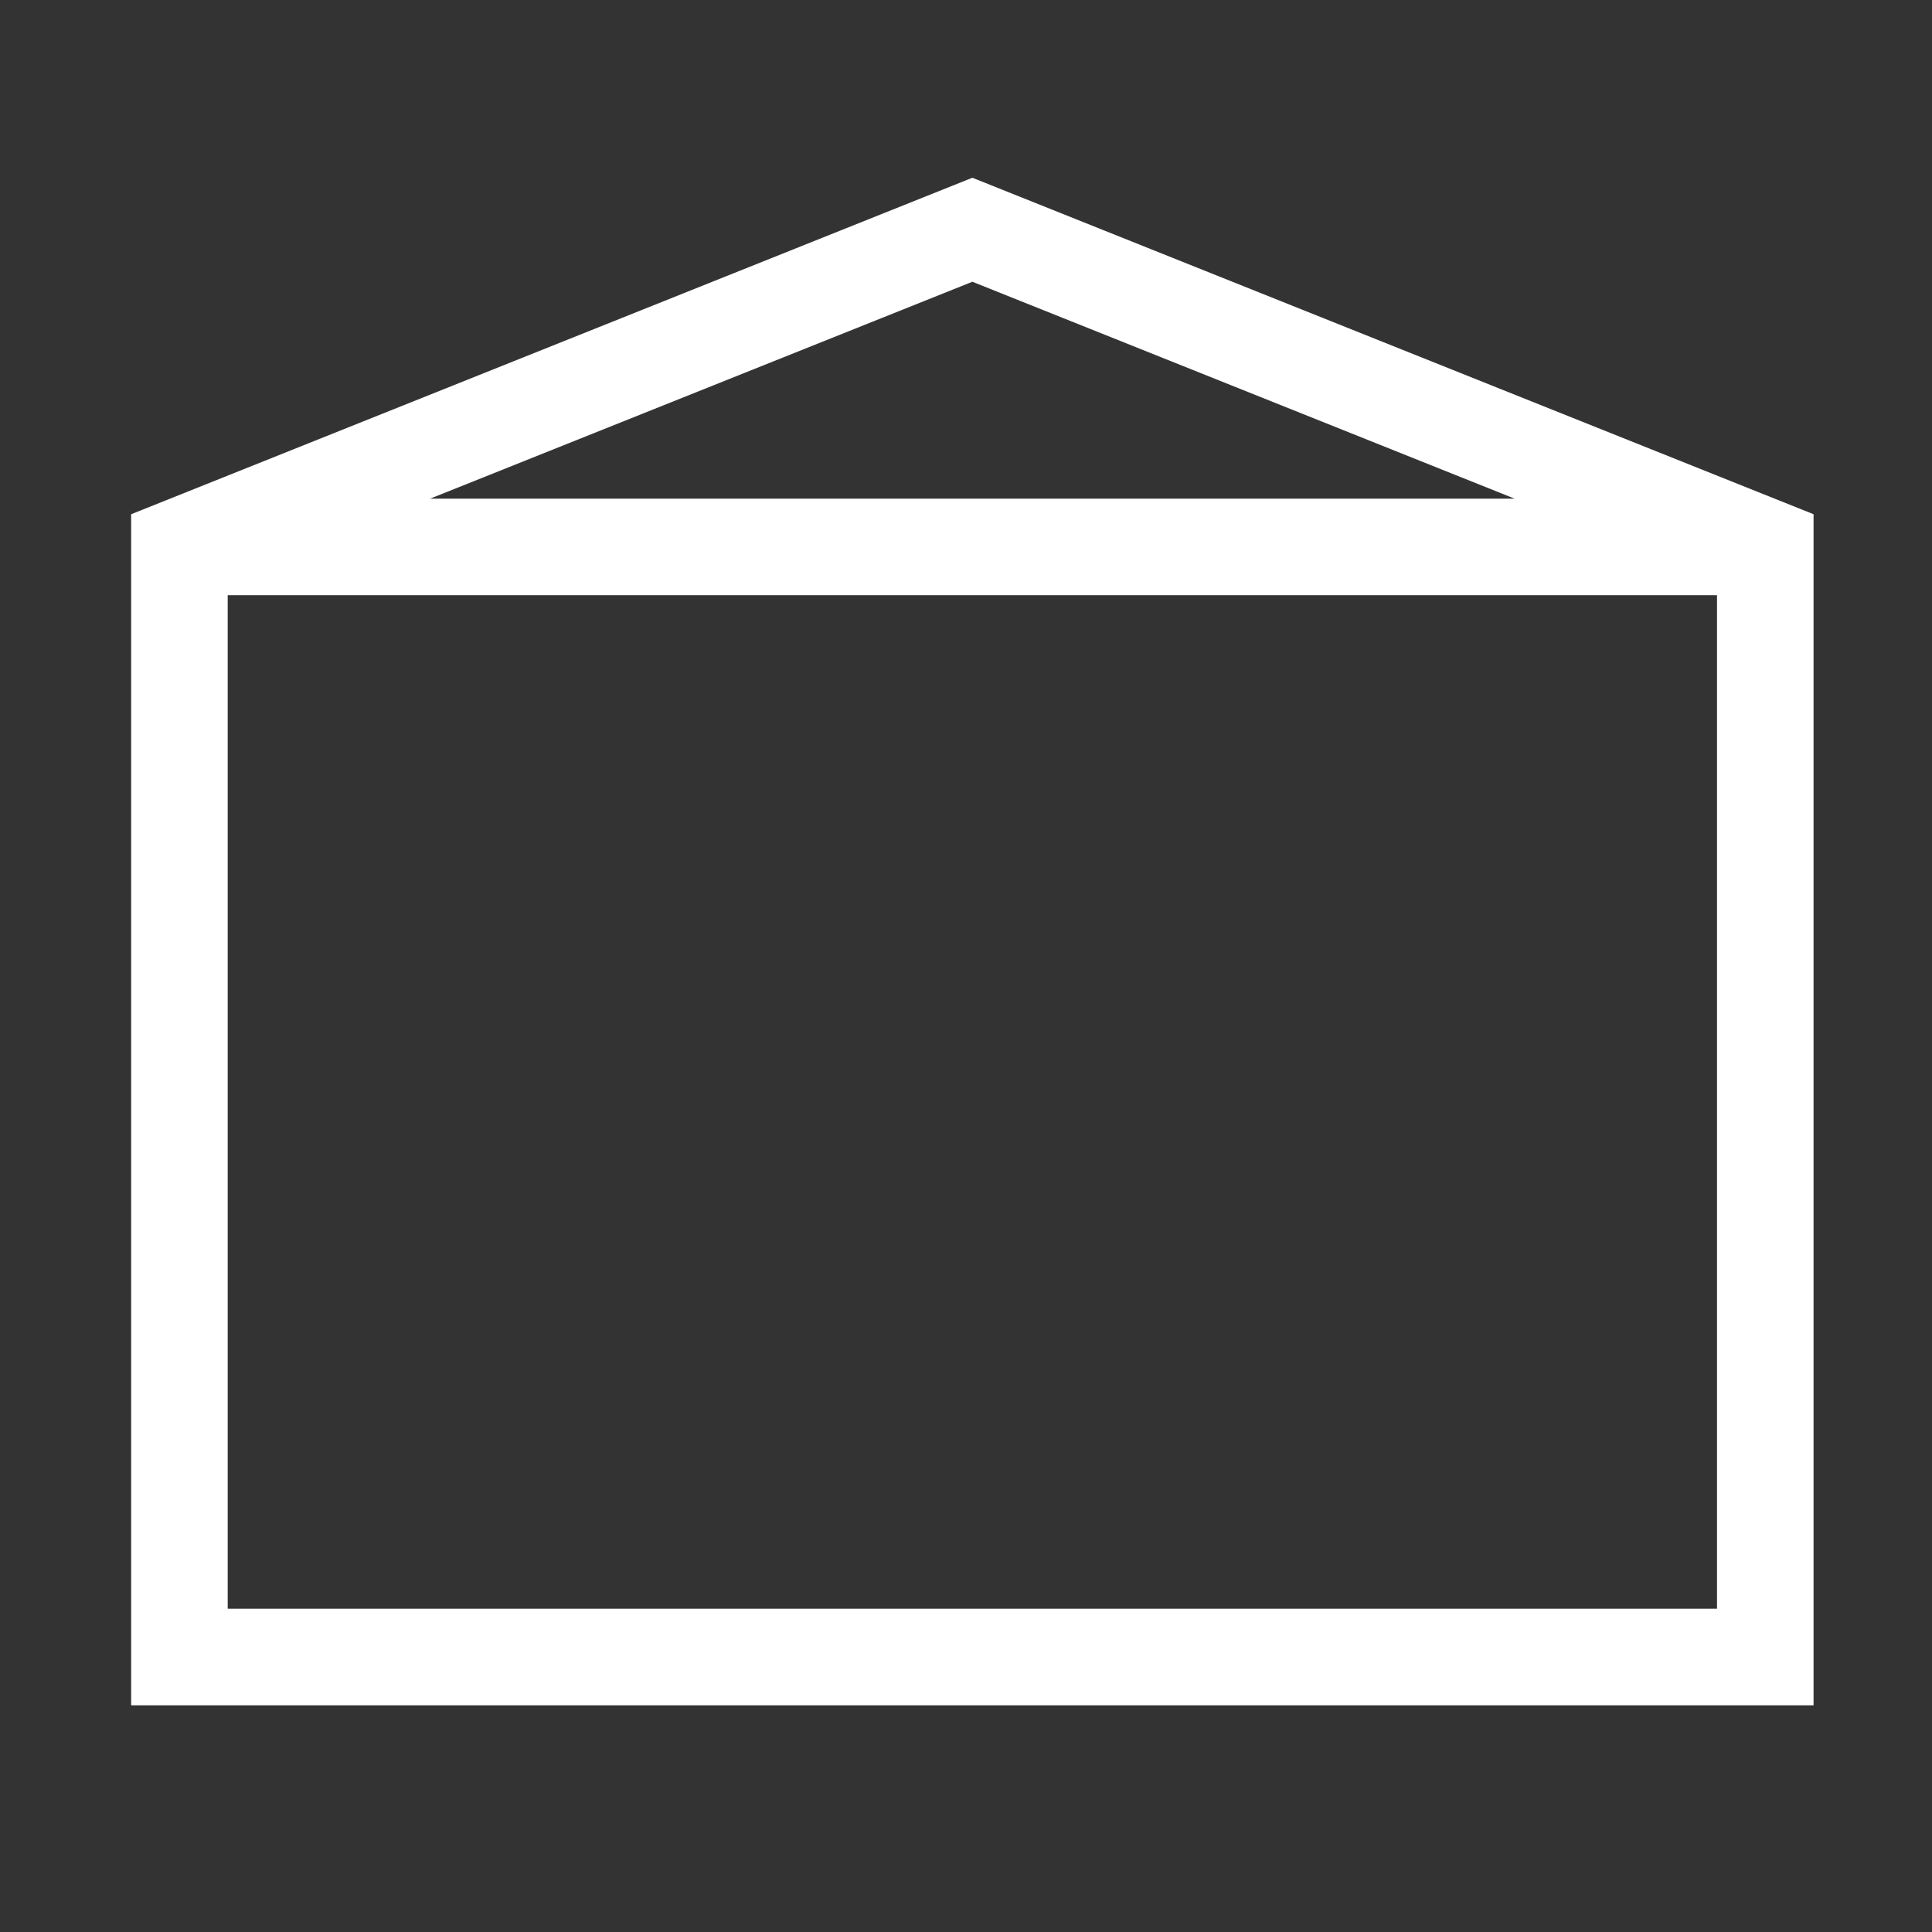 <?xml version="1.0" encoding="UTF-8"?>
<svg width="24" height="24" version="1.1" xmlns="http://www.w3.org/2000/svg" xmlns:cc="http://creativecommons.org/ns#" xmlns:dc="http://purl.org/dc/elements/1.1/" xmlns:rdf="http://www.w3.org/1999/02/22-rdf-syntax-ns#">
 <rect width="100%" height="100%" fill="#333333" stroke="none"/>
 <g transform="matrix(.197 0 0 .197 2.229 2.854)" fill="none" stroke="#fff" stroke-width="6.089">
  <path d="m0 20v70h100v-70l-50-20zh100" fill="none" pointer-events="all" stroke="#fff" stroke-width="6.089"/>
 </g>
</svg>
